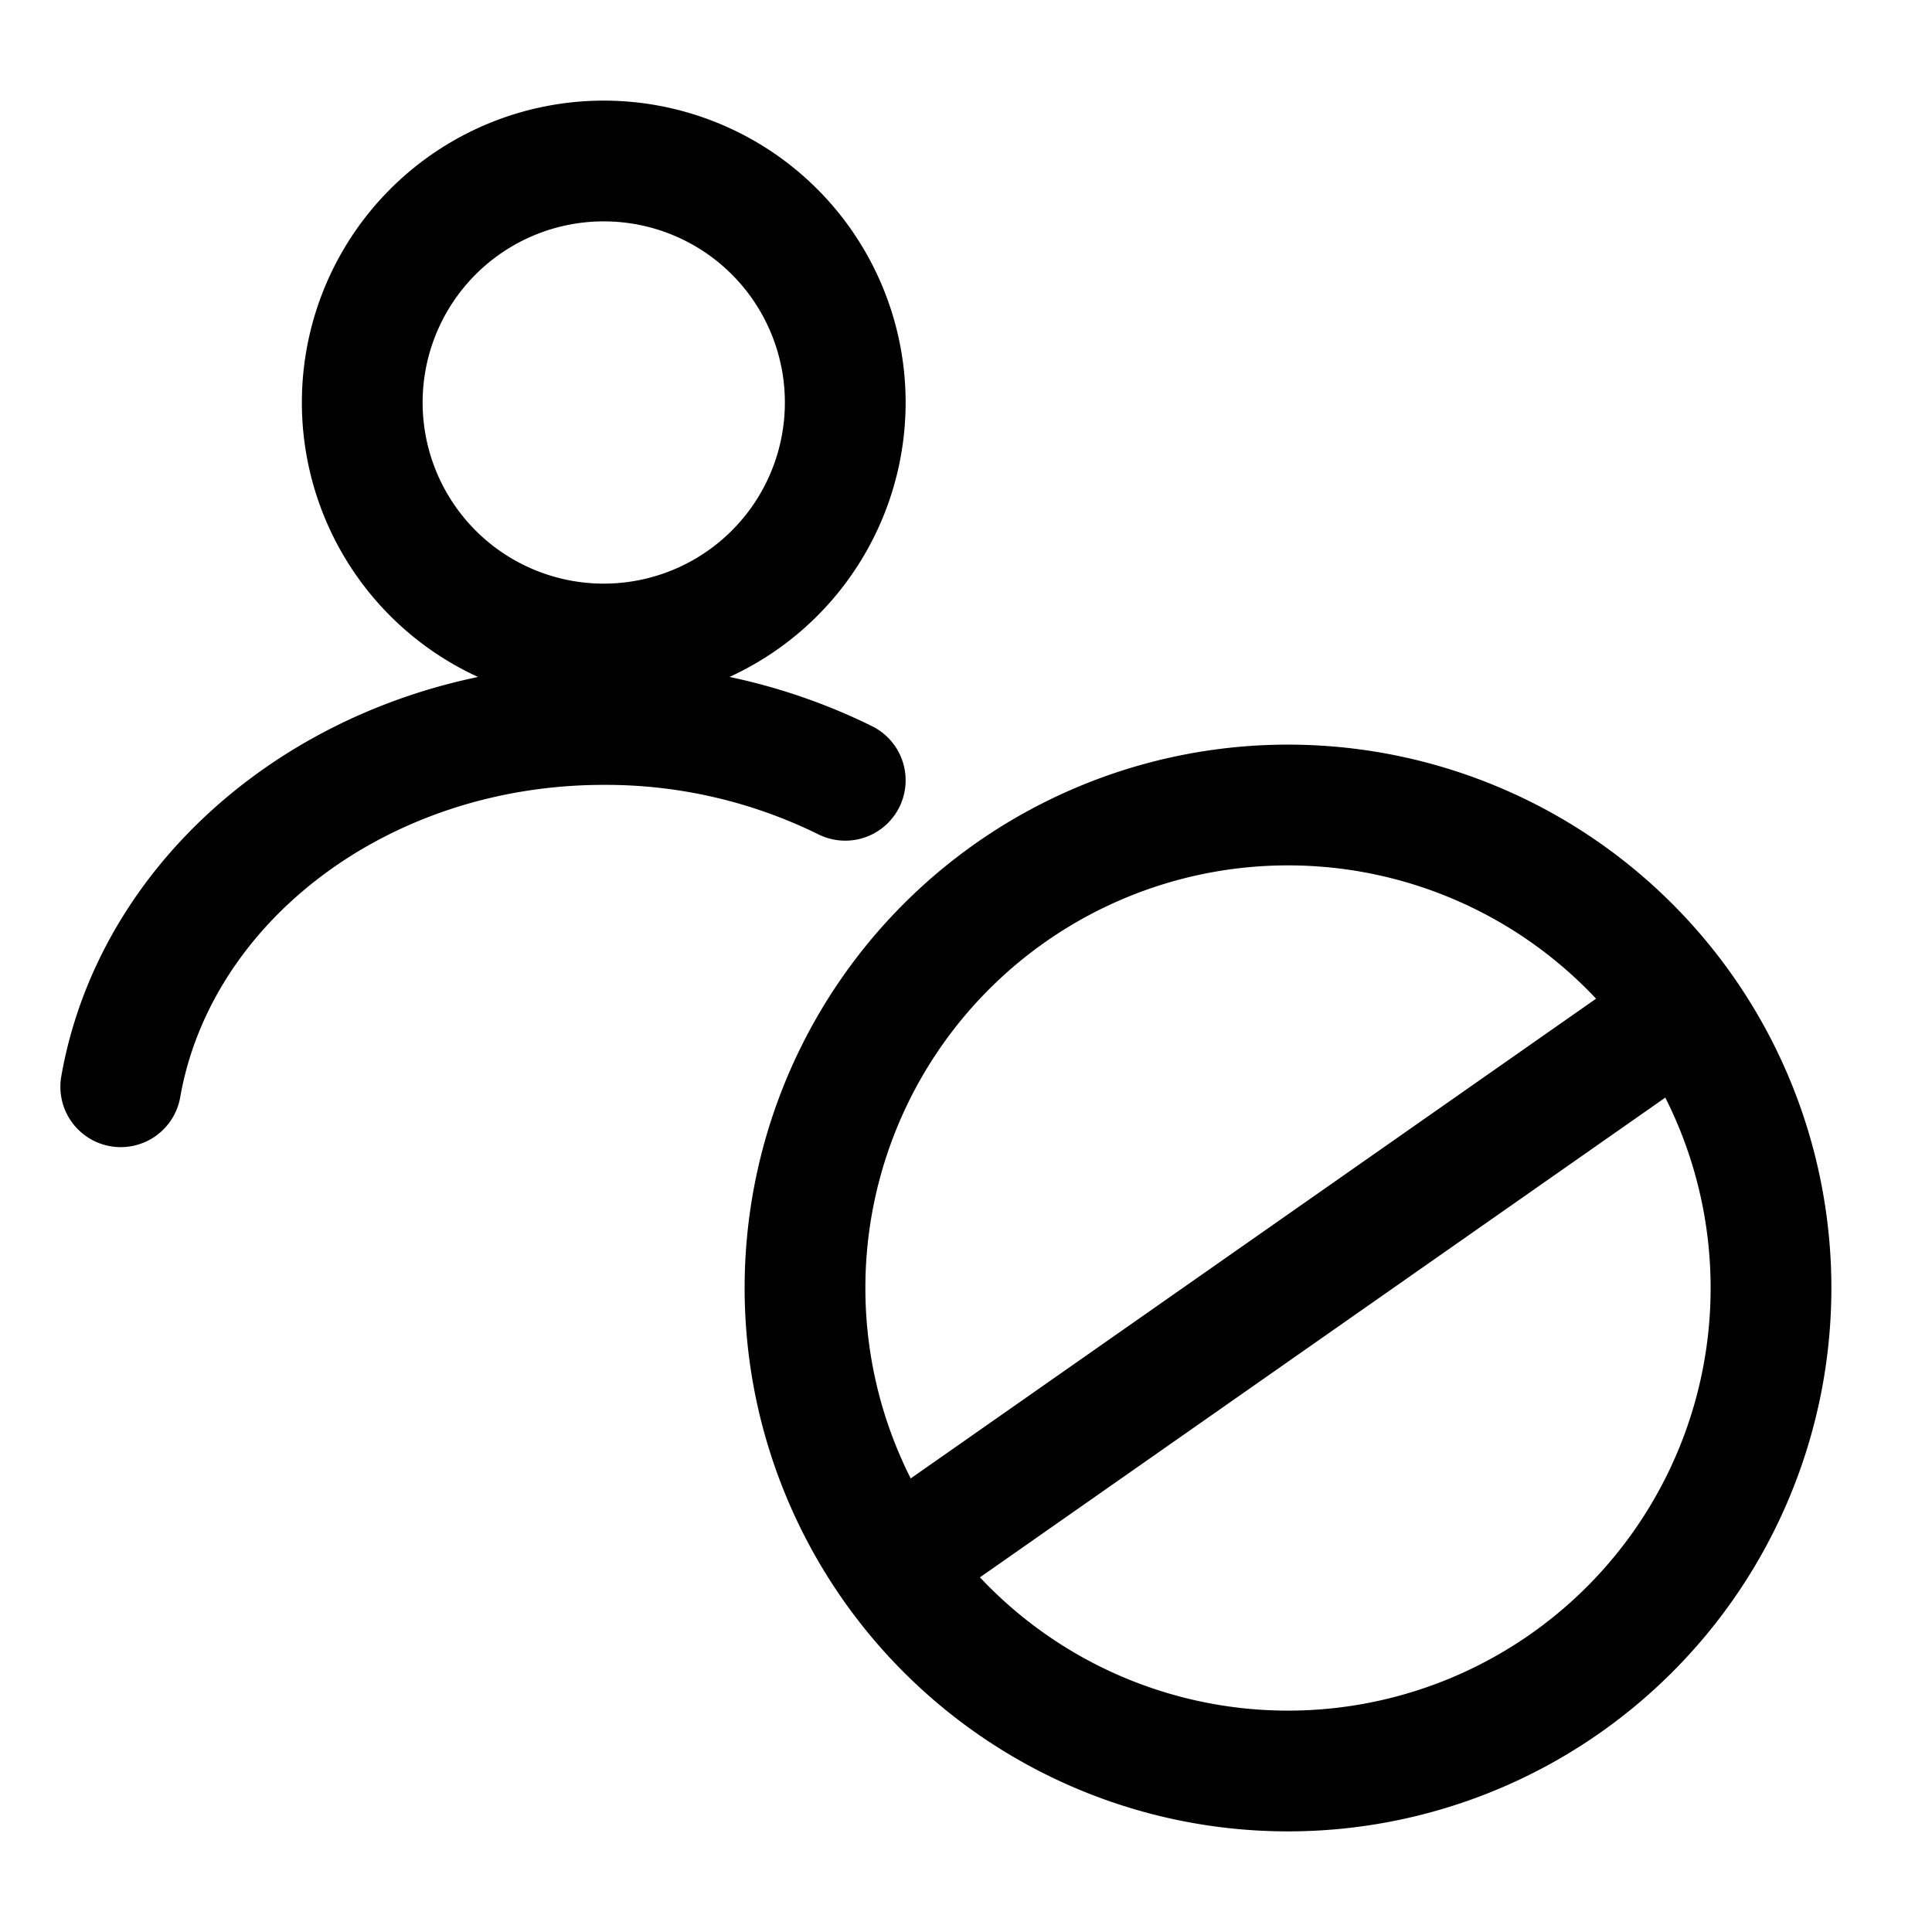 <svg xmlns="http://www.w3.org/2000/svg" width="24" height="24" fill="none" viewBox="0 0 24 24"><title>Person with highlighted no entry sign</title><path stroke="currentColor" stroke-width="1.5" d="M22 16a6 6 0 1 1-12 0 6 6 0 0 1 12 0Z"></path><path stroke="currentColor" stroke-linecap="round" stroke-width="1.5" d="M1.5 13.5c.448-2.549 2.964-4.5 6-4.5a6.72 6.72 0 0 1 3 .693"></path><path stroke="currentColor" stroke-width="1.5" d="M10.5 5a3 3 0 1 1-6 0 3 3 0 0 1 6 0ZM21 12.5l-10 7"></path></svg>